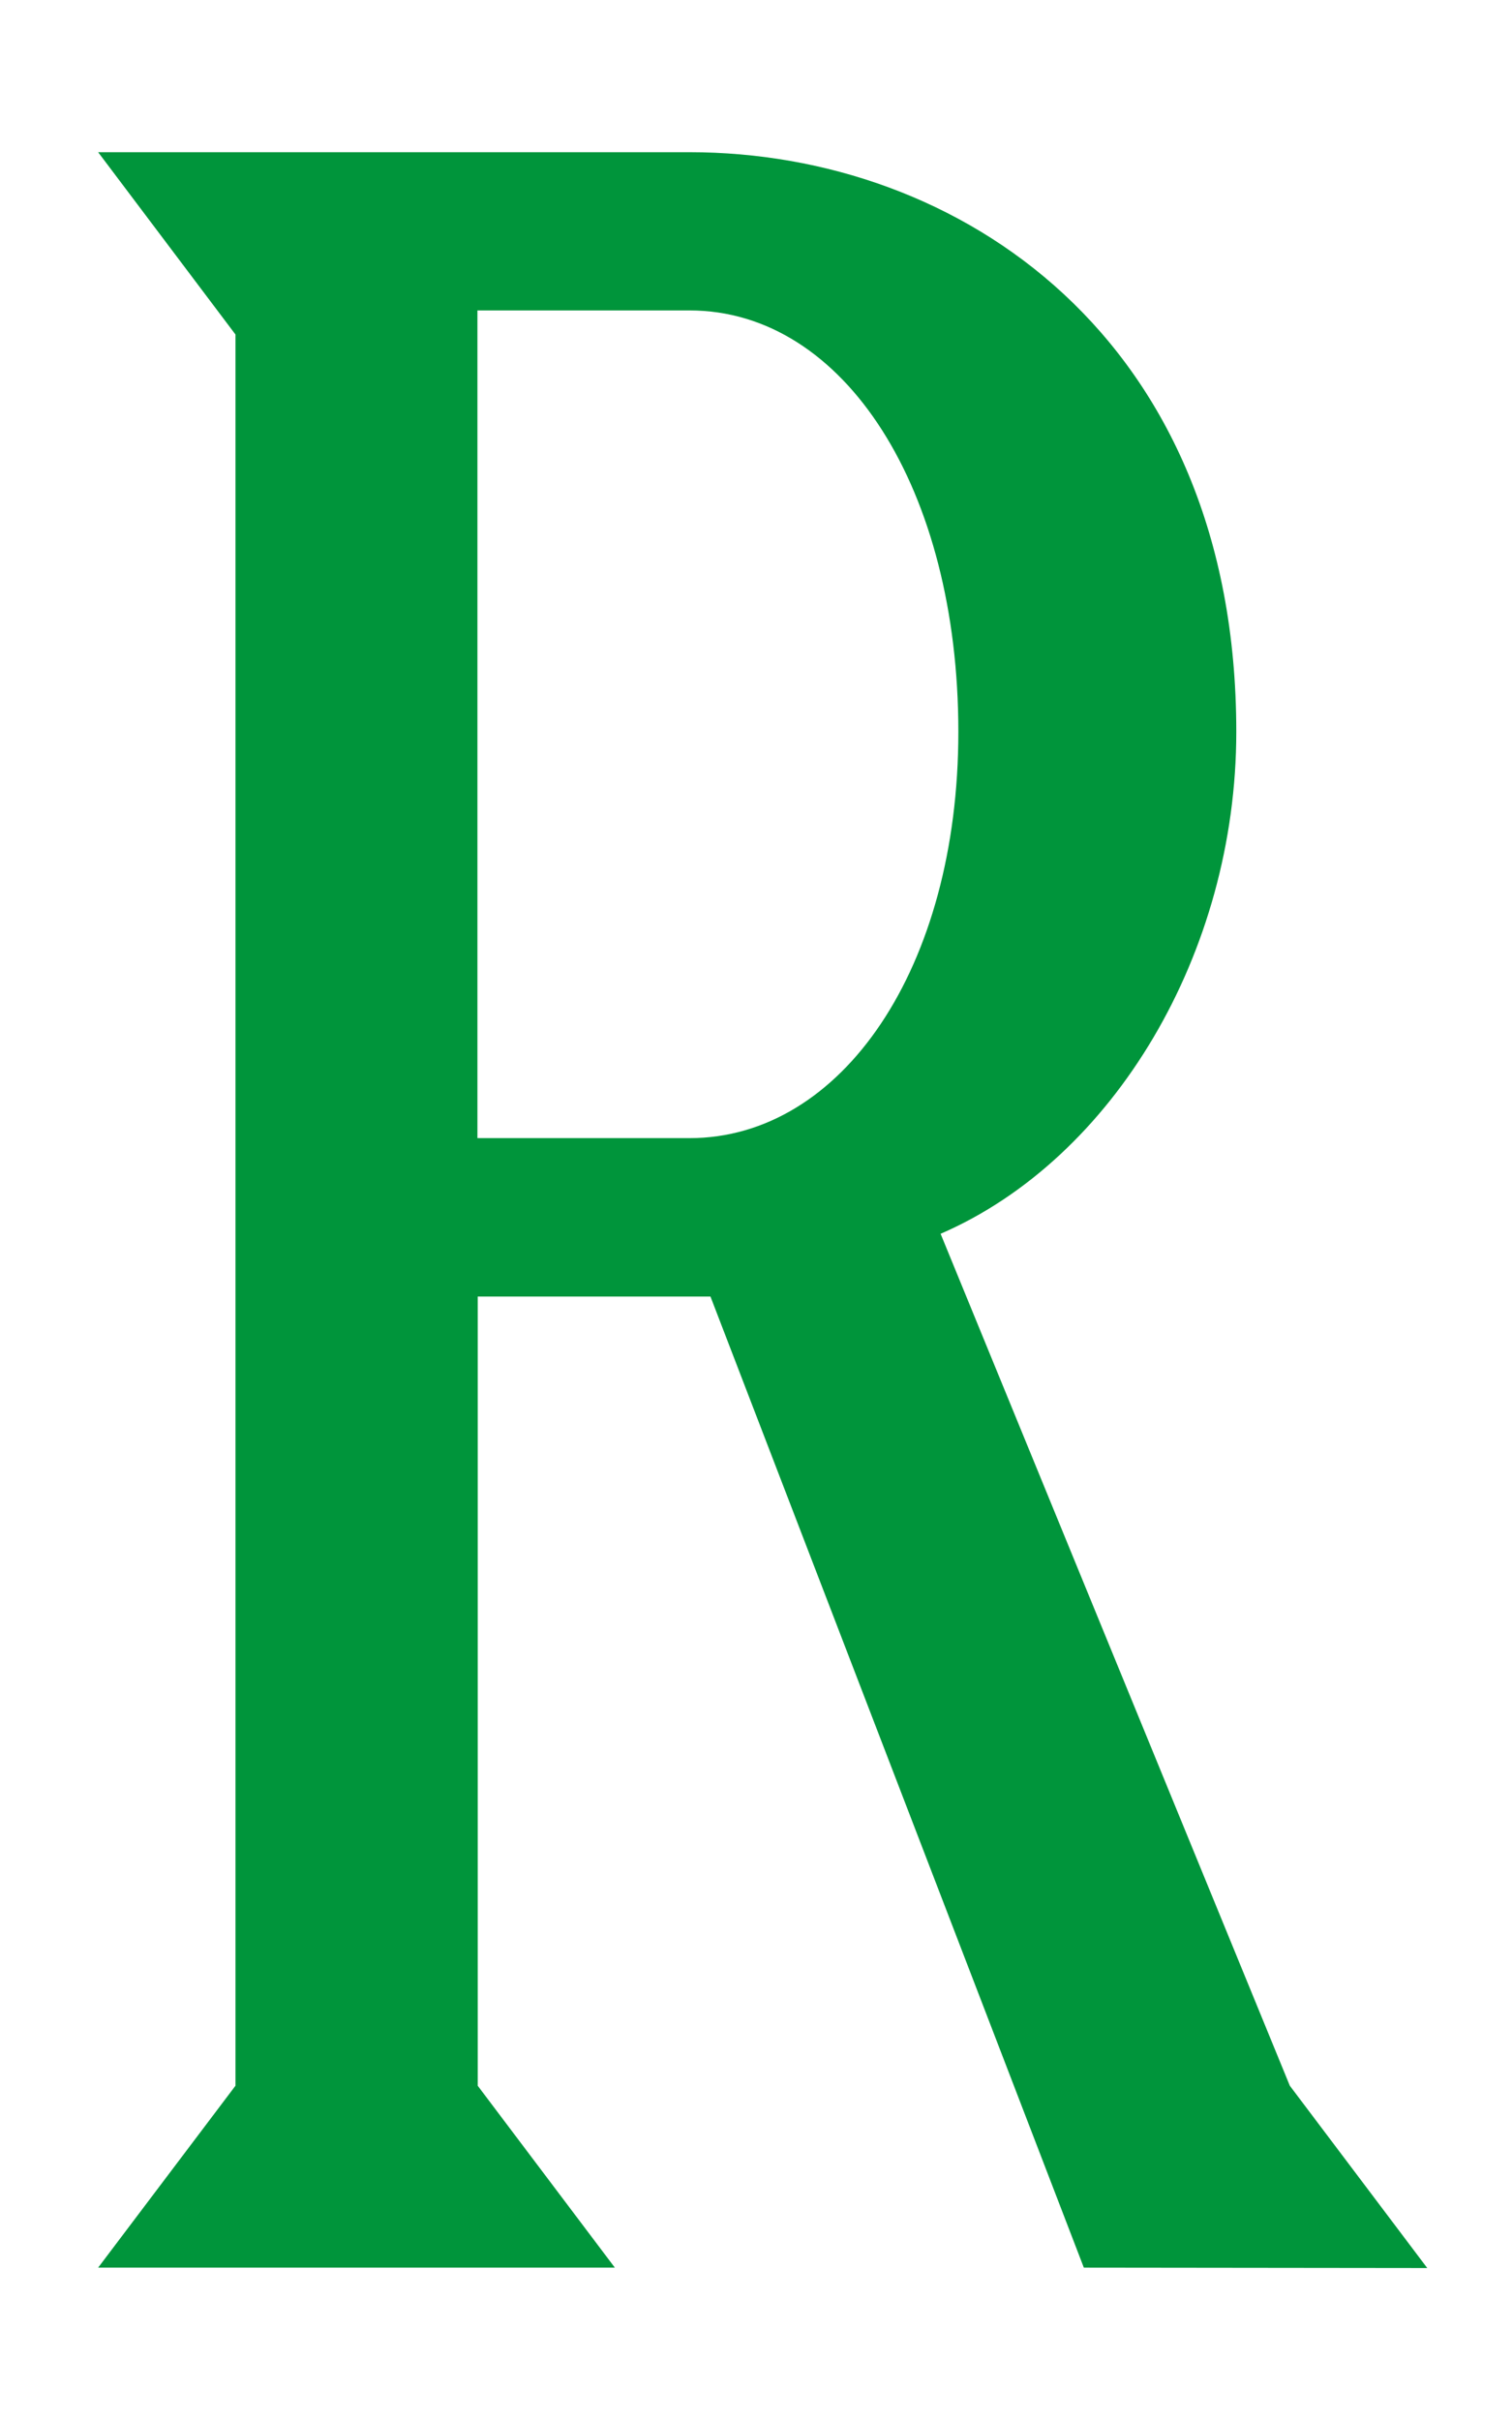 <svg id="레이어_1" data-name="레이어 1" xmlns="http://www.w3.org/2000/svg" viewBox="0 0 155.91 249.45"><defs><style>.cls-1{fill:#00953b;}</style></defs><title>OR-V-BG-대지 110</title><path class="cls-1" d="M111.76,233.75l-38.5-100.1h-24V215L63.4,233.75H10.12L24.28,215V34.48L10.12,15.69h61c27.72,0,56.36,19.1,56.36,59.75,0,22.79-12.63,44-30.49,51.74L133,215l14.17,18.79ZM71.1,32H49.23v85.32H71.1c15.71,0,27.72-17.56,27.72-41.89C98.82,50.49,87.12,32,71.1,32Z"/></svg>